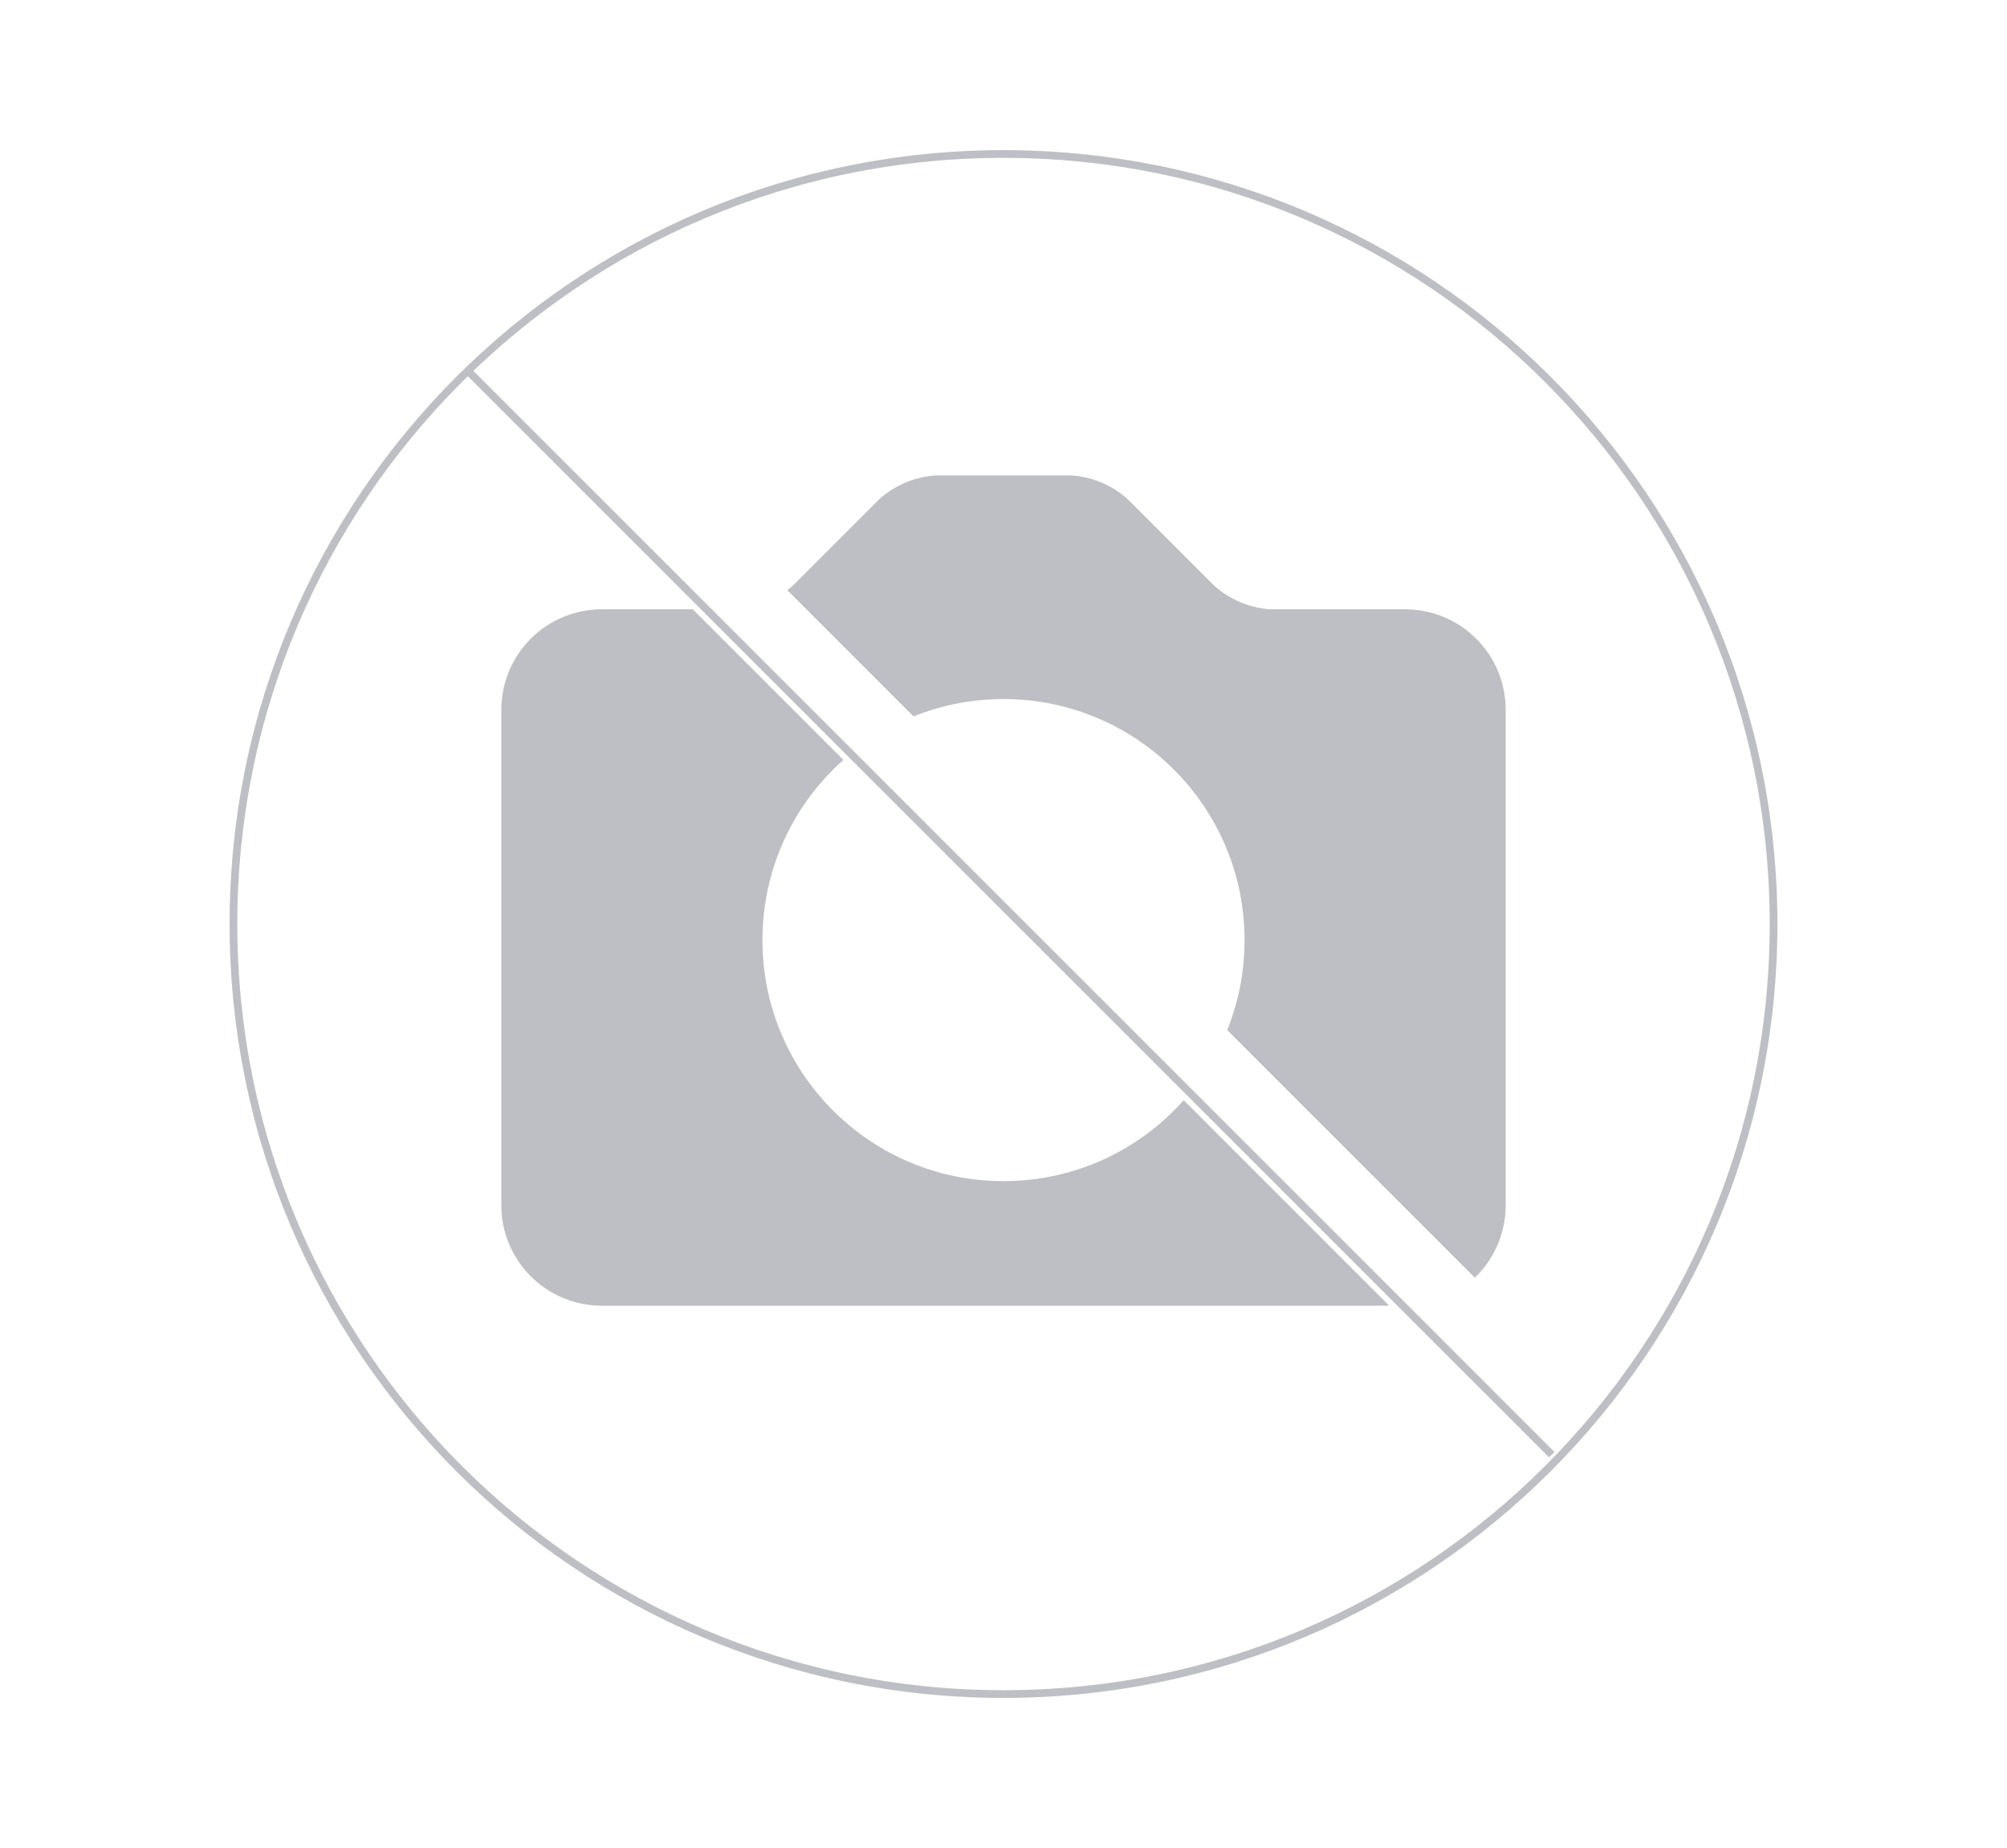 <svg xmlns="http://www.w3.org/2000/svg" width="100%" height="221" viewBox="0 0 240 240" fill="none">
    <path d="M120 220C175.228 220 220 175.228 220 120C220 64.772 175.228 20 120 20C64.772 20 20 64.772 20 120C20 175.228 64.772 220 120 220Z" stroke="#BEBFC4" strokeWidth="2.5" strokeLinecap="round" strokeLinejoin="round" />
    <path fillRule="evenodd" clipRule="evenodd" d="M79.652 79.13H67.826C64.367 79.13 61.049 80.505 58.603 82.951C56.157 85.397 54.783 88.715 54.783 92.174V156.522C54.783 159.981 56.157 163.299 58.603 165.745C61.049 168.191 64.367 169.565 67.826 169.565H170.087L143.402 142.88C137.668 149.329 129.308 153.391 120 153.391C102.711 153.391 88.696 139.376 88.696 122.087C88.696 112.779 92.758 104.419 99.207 98.685L79.652 79.13ZM149.051 133.772C150.504 130.161 151.304 126.218 151.304 122.087C151.304 104.798 137.289 90.783 120 90.783C115.869 90.783 111.926 91.583 108.315 93.036L91.927 76.648C92.172 76.459 92.412 76.26 92.644 76.052L103.878 64.817C105.93 62.975 108.551 61.889 111.304 61.739H128.696C131.45 61.889 134.07 62.975 136.122 64.817L147.357 76.052C149.409 77.895 152.029 78.981 154.783 79.13H172.174C175.633 79.13 178.951 80.505 181.397 82.951C183.843 85.397 185.217 88.715 185.217 92.174V156.522C185.217 159.981 183.843 163.299 181.397 165.745C181.335 165.807 181.272 165.869 181.209 165.93L149.051 133.772Z" fill="#BEBFC4" />
    <line x1="50.565" y1="48.276" x2="191.203" y2="188.913" stroke="#BEBFC4" strokeWidth="2.5" strokeLinecap="round" strokeLinejoin="round" />
</svg>
